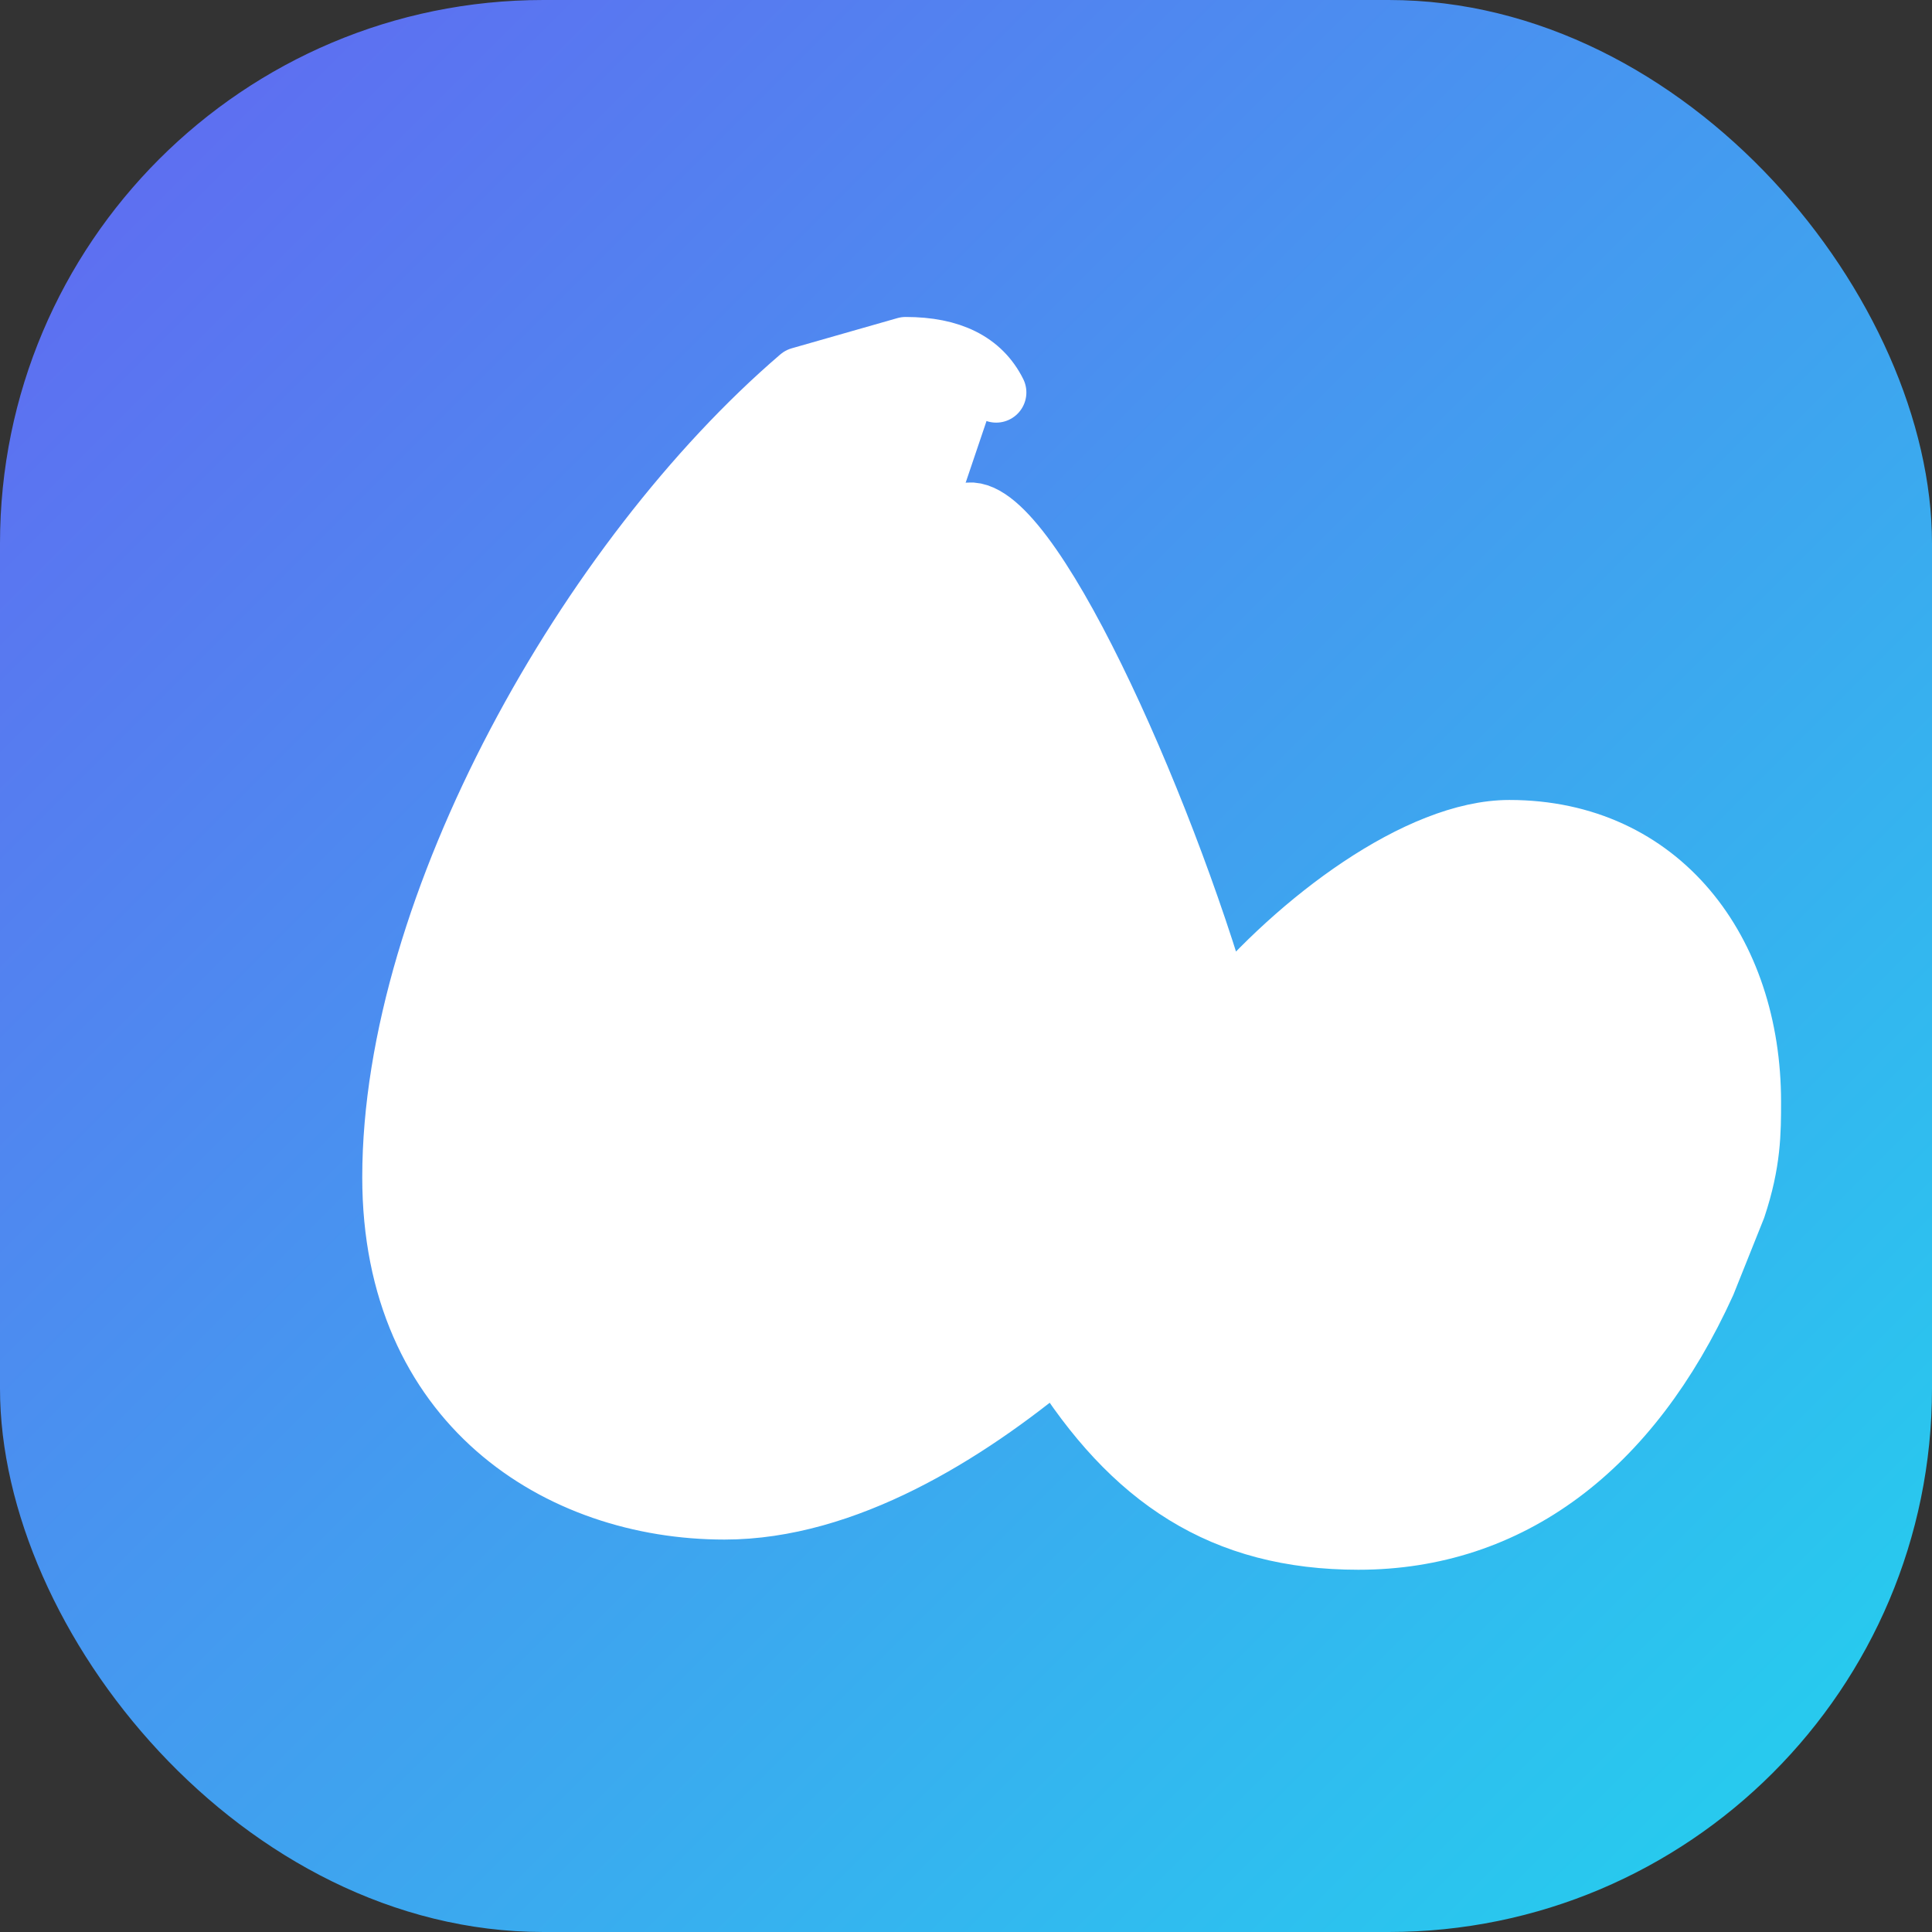 <svg xmlns="http://www.w3.org/2000/svg" viewBox="0 0 256 256">
  <rect x="0" y="0" width="256" height="256" fill="#333333" stroke="none"/>
  <defs>
    <linearGradient id="g" x1="0%" y1="0%" x2="100%" y2="100%">
      <stop offset="0%" stop-color="#6366F1" />
      <stop offset="100%" stop-color="#22D3EE" />
    </linearGradient>
  </defs>
  <rect width="256" height="256" rx="72" fill="url(#g)" />
  <path
    d="M86 188c8-52 32-116 42-120 8-2 26 38 34 66 10-12 26-24 38-24 20 0 32 16 32 36 0 4 0 8-2 14l-4 10c-10 22-26 34-46 34-18 0-30-8-40-24-12 10-28 20-44 20-22 0-44-14-44-44 0-36 26-82 54-106l14-4c6 0 10 2 12 6"
    fill="#fff"
    stroke="#fff"
    stroke-linecap="round"
    stroke-linejoin="round"
    stroke-width="8"
  />
</svg>
